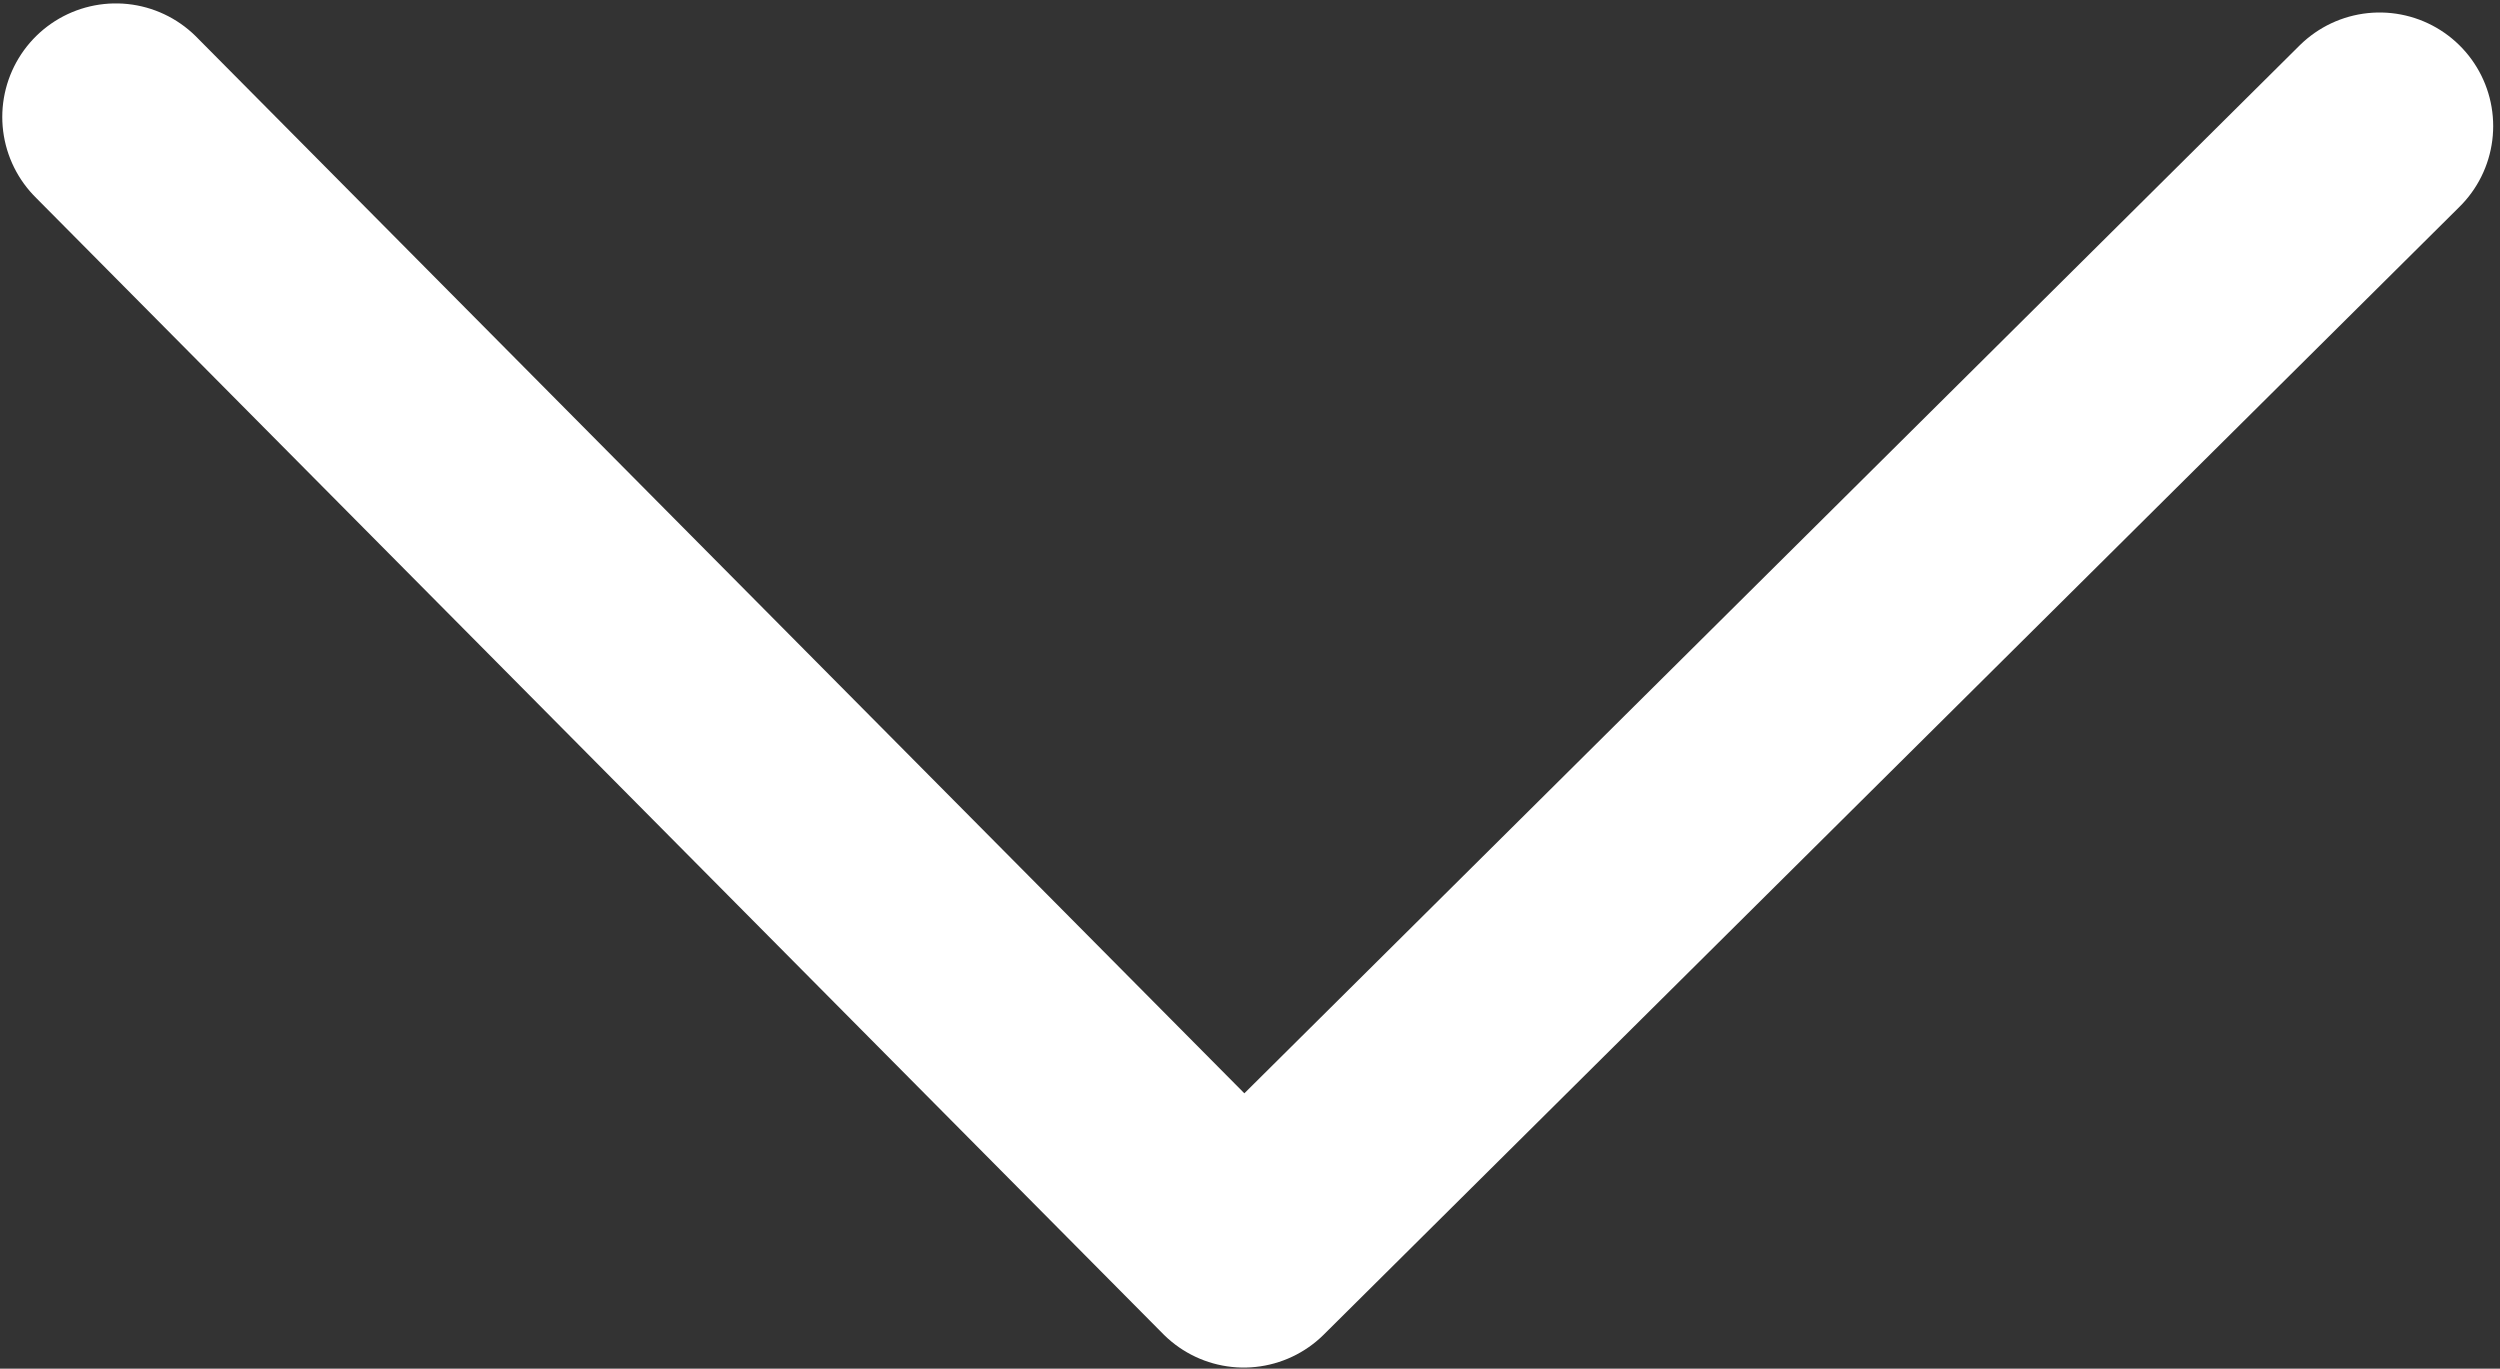 <svg id="Layer_1" data-name="Layer 1" xmlns="http://www.w3.org/2000/svg" viewBox="0 0 22.01 12.05"><rect x="0" y="0" width="22.01" height="12.05" fill="#333333" stroke="none"/><defs><style>.cls-1{fill:none;stroke:#fff;stroke-linecap:round;stroke-linejoin:round;stroke-width:2px;}</style></defs><polyline class="cls-1" points="1.02 1.03 10.95 11.04 20.95 1.11"/></svg>